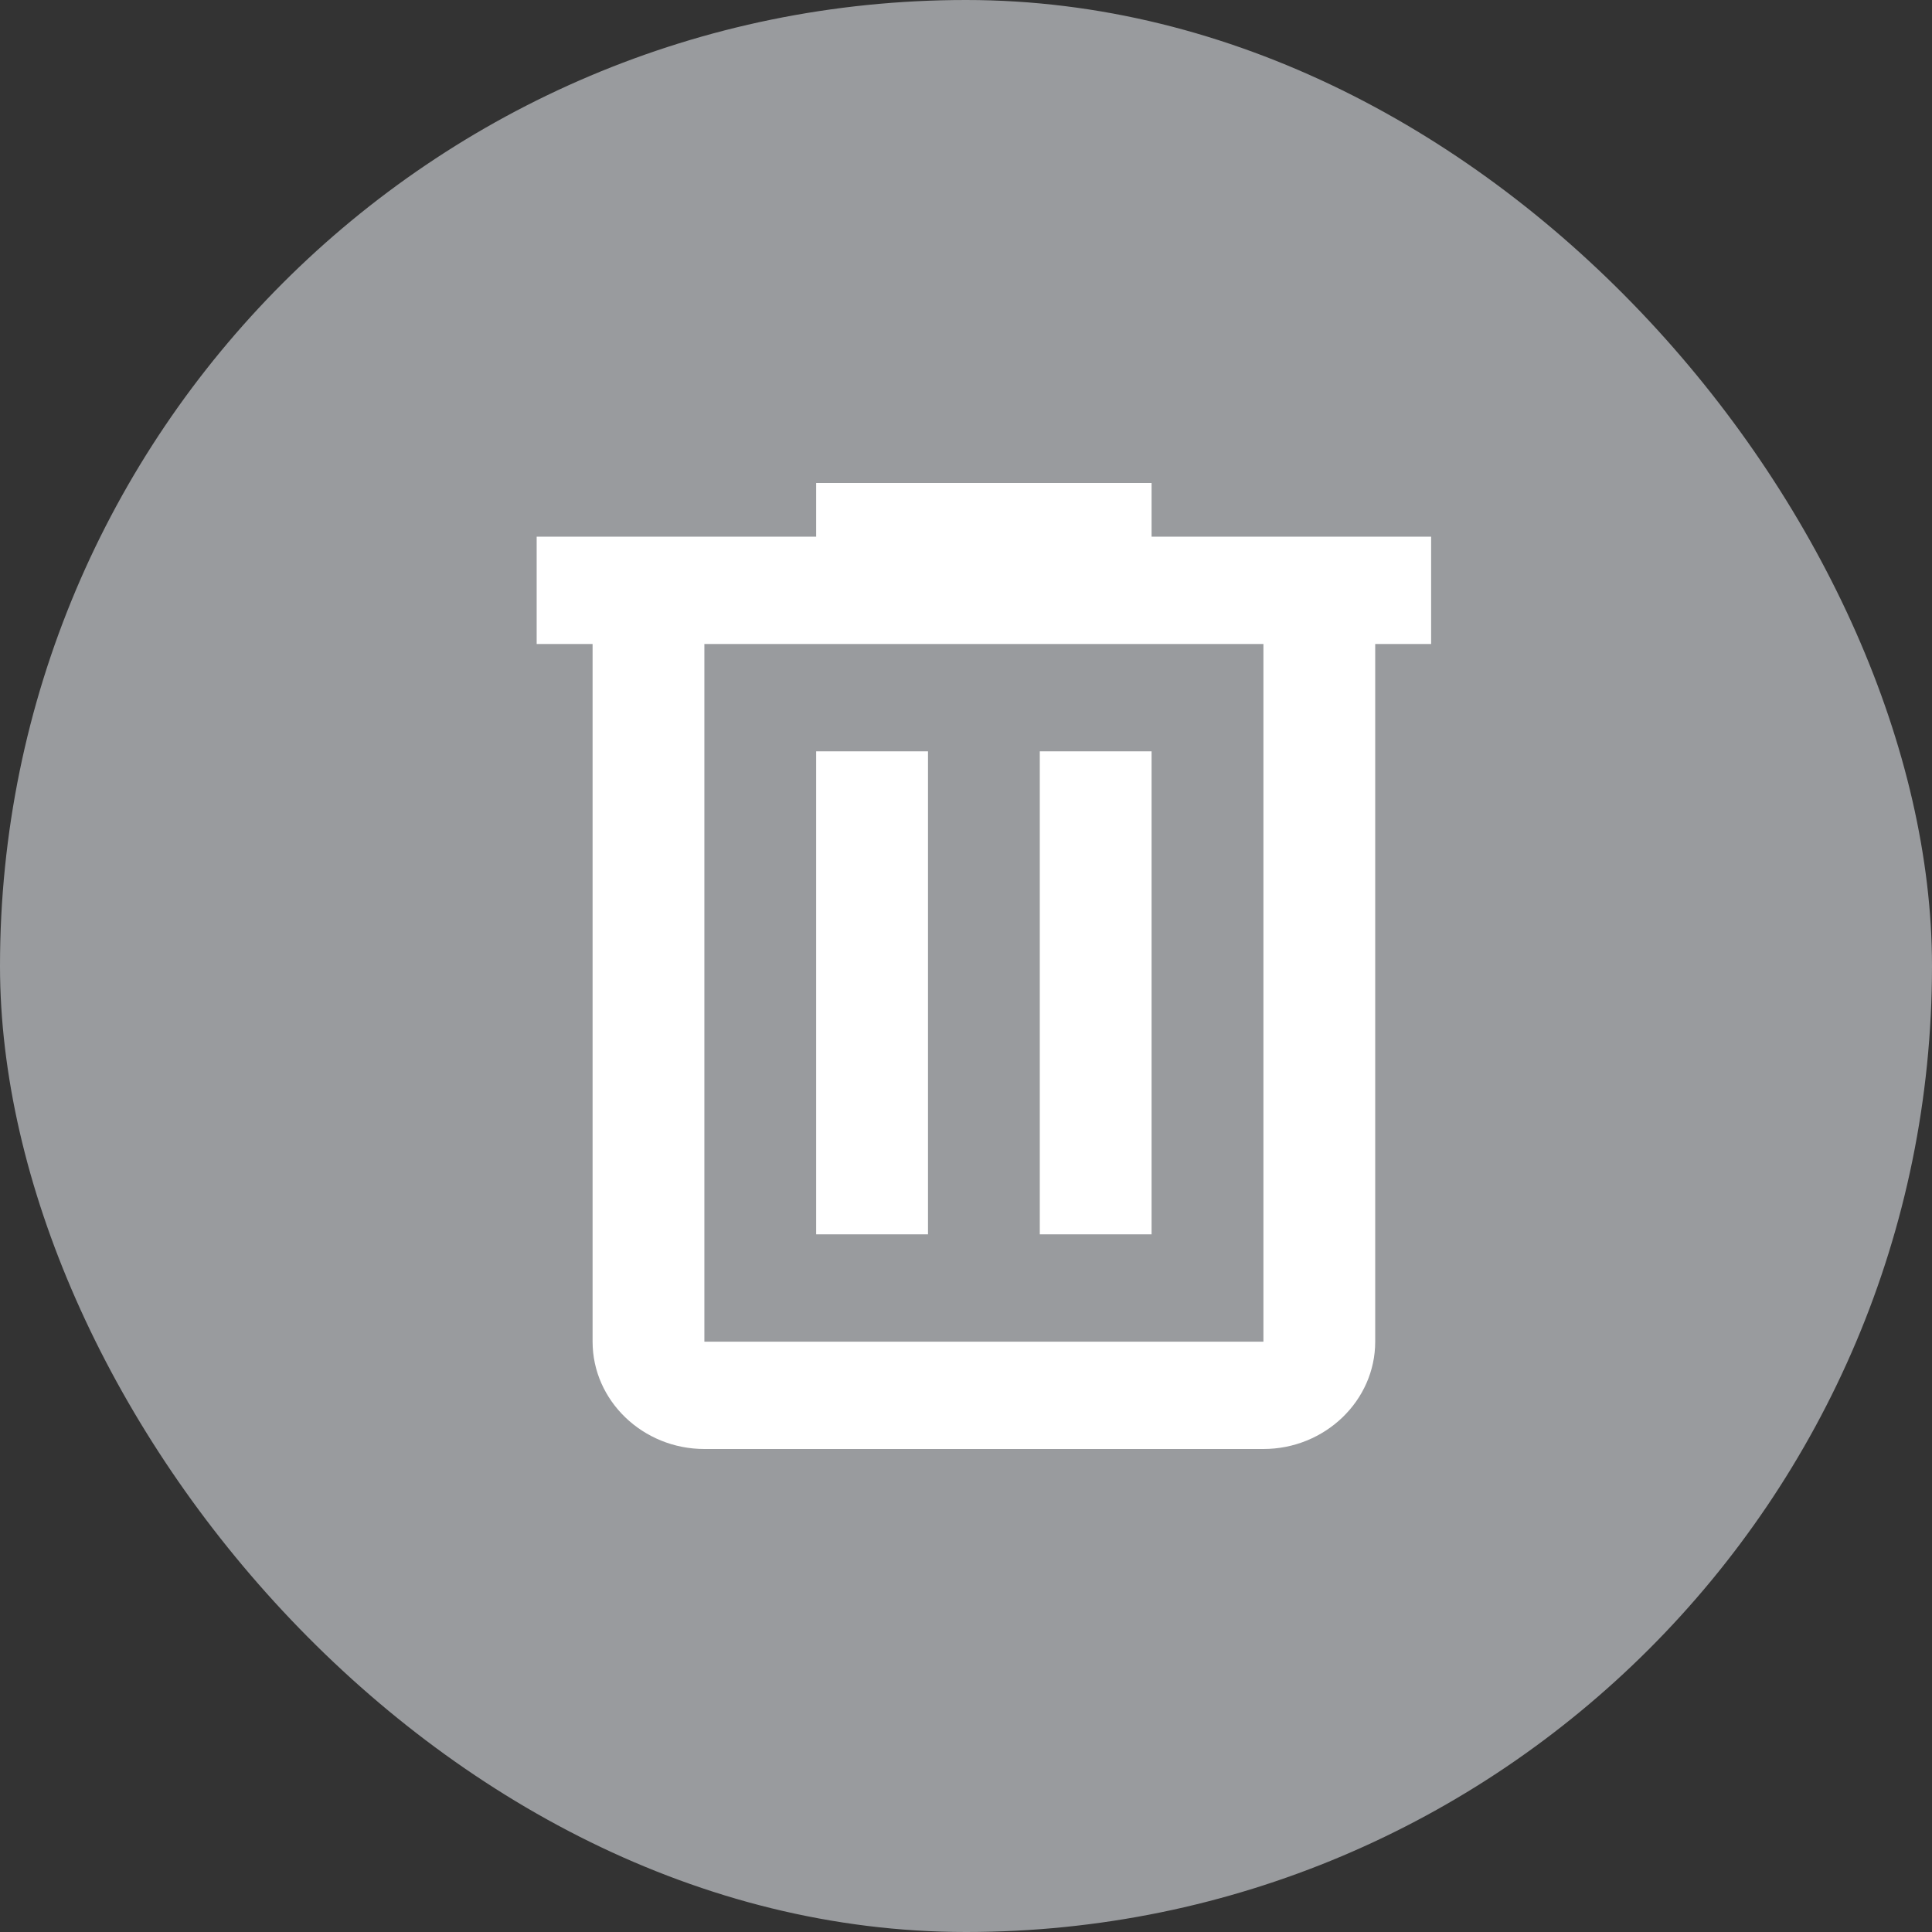 <svg width="36" height="36" viewBox="0 0 36 36" fill="none" xmlns="http://www.w3.org/2000/svg">
<rect x="0" y="0" width="36" height="36" fill="#333333" stroke="none"/>
<rect width="36" height="36" rx="18" fill="#999B9E"/>
<path d="M21.458 10V9H15.208V10H10V12H11.042V25C11.042 26.1 11.979 27 13.125 27H23.542C24.688 27 25.625 26.1 25.625 25V12H26.667V10H21.458ZM23.542 25H13.125V12H23.542V25Z" fill="white"/>
<path d="M15.208 14H17.292V23H15.208V14ZM19.375 14H21.458V23H19.375V14Z" fill="white"/>
</svg>
